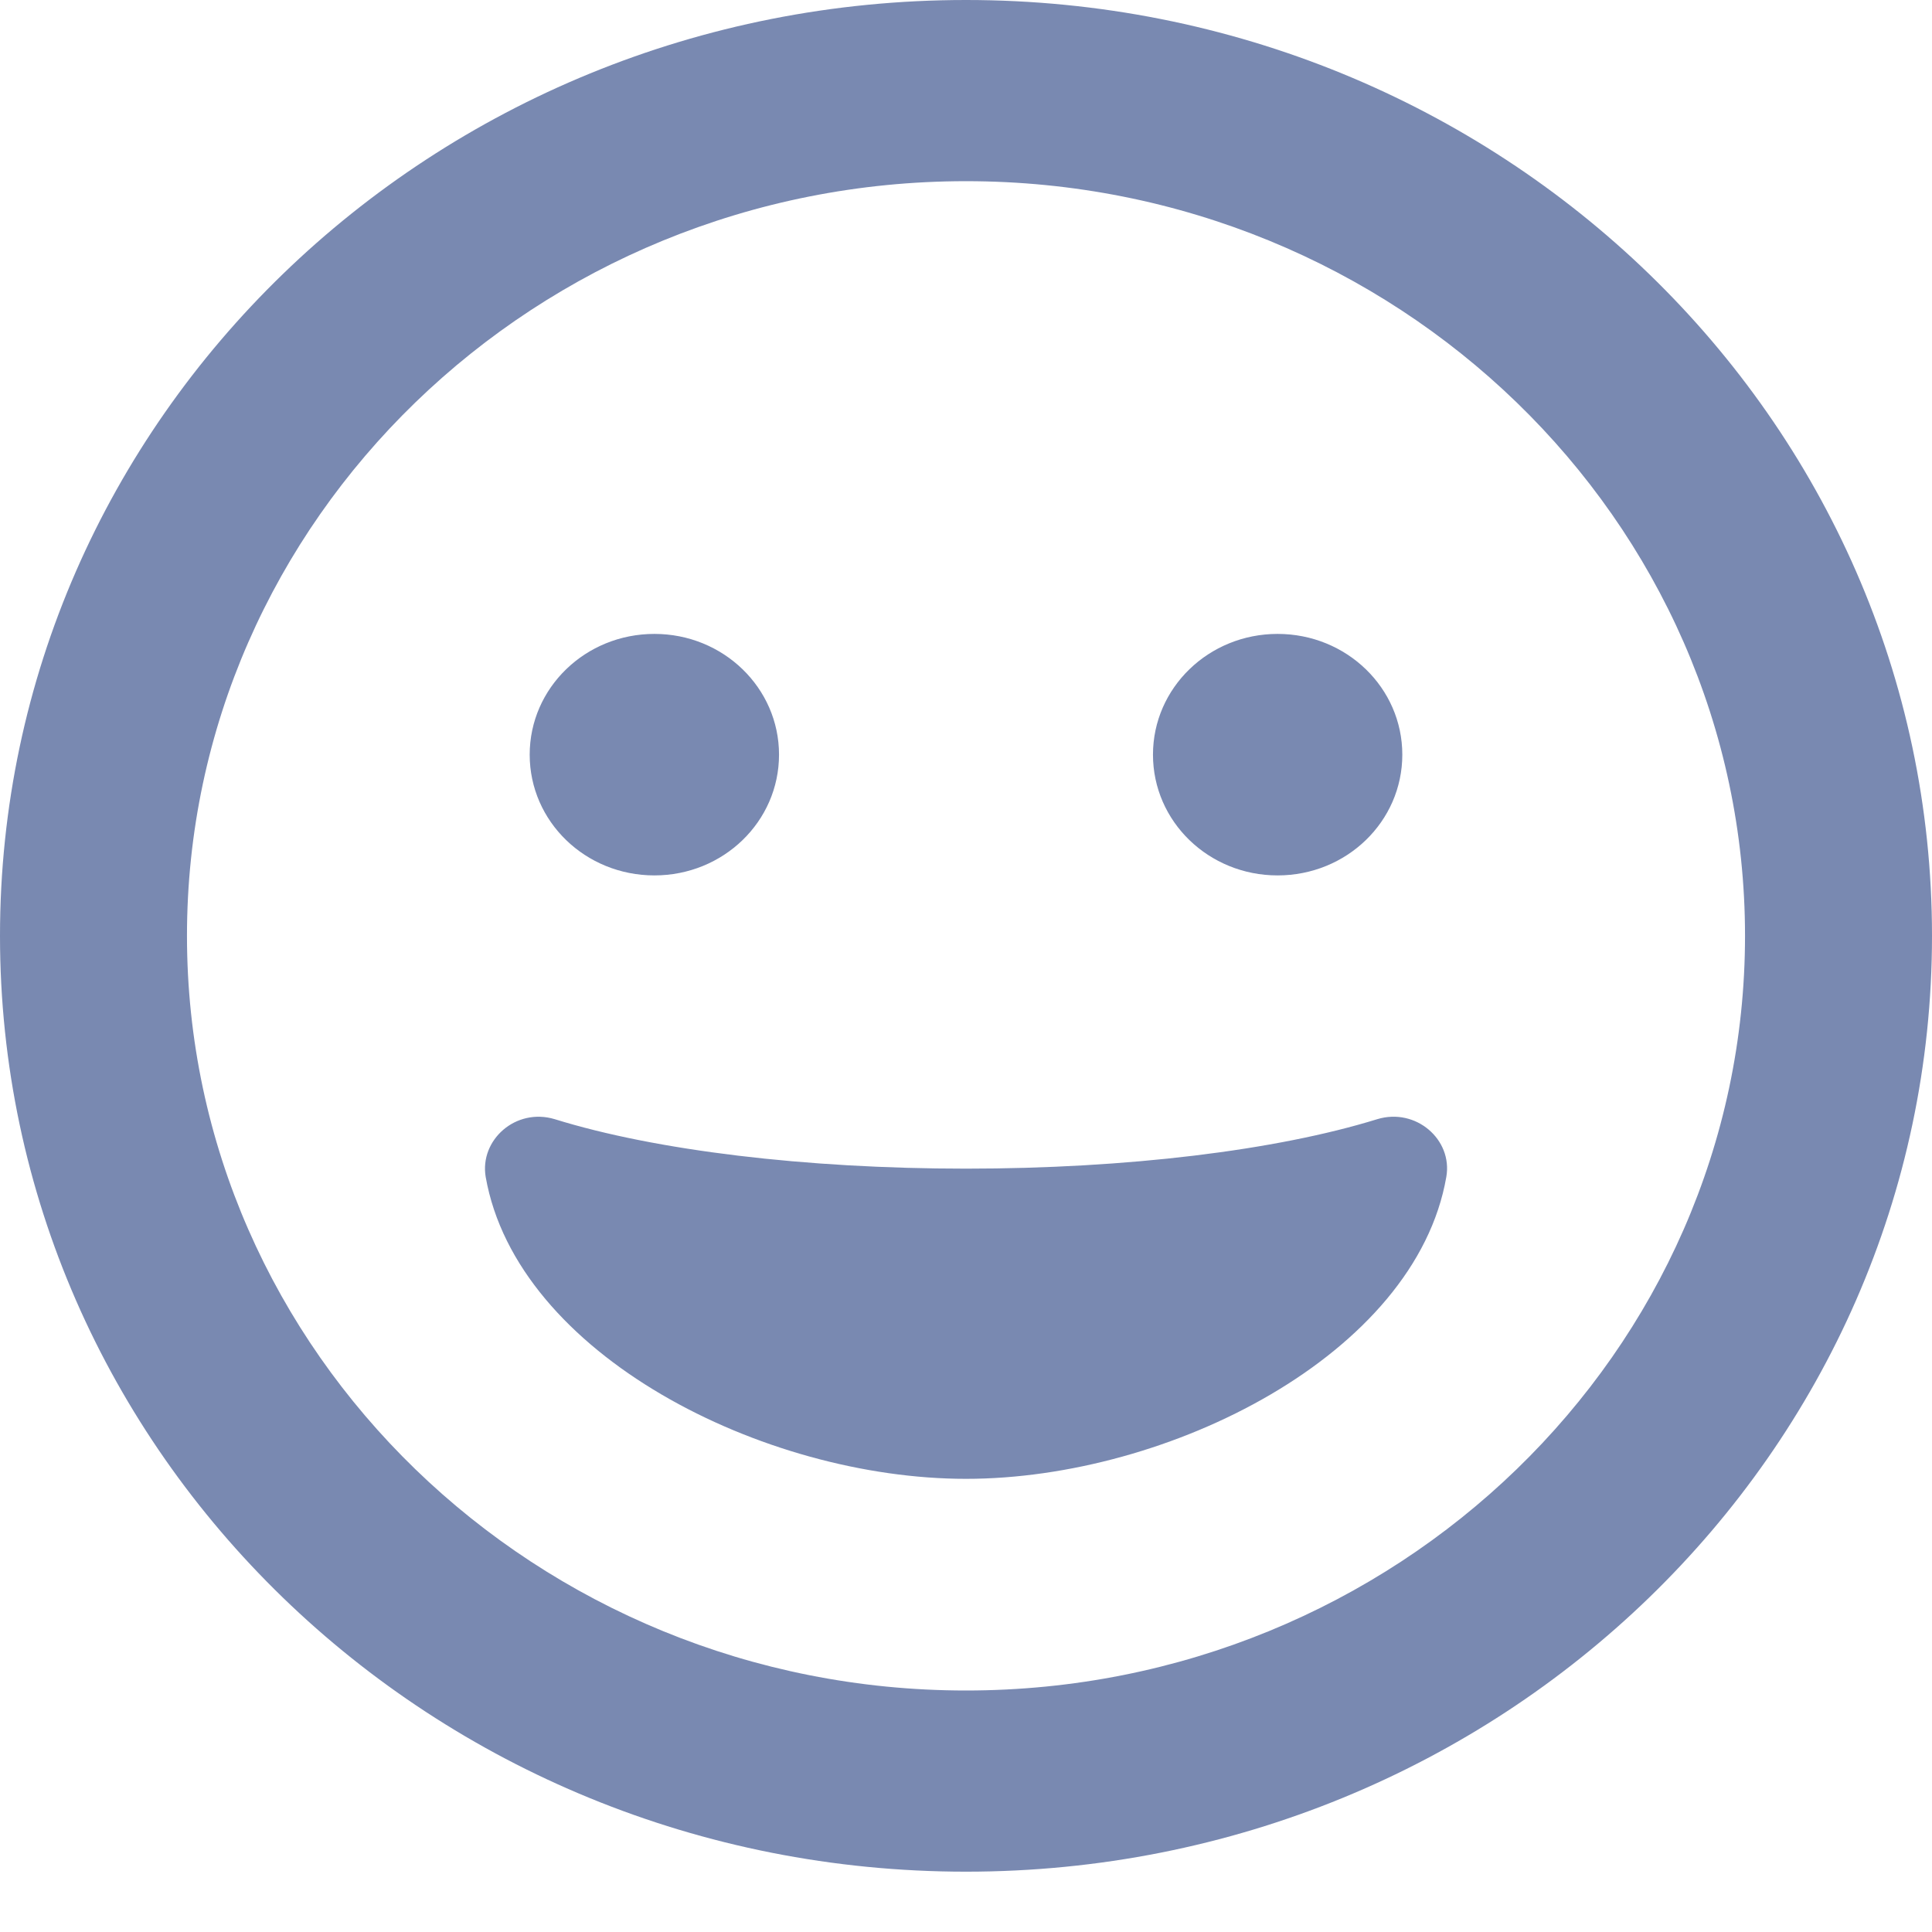 <svg width="18" height="18" viewBox="0 0 18 18" fill="none" xmlns="http://www.w3.org/2000/svg">
<path d="M9 0C13.972 0 18 3.902 18 8.719C18 13.535 13.972 17.438 9 17.438C4.028 17.438 0 13.535 0 8.719C0 3.902 4.028 0 9 0ZM9 15.75C13.003 15.75 16.258 12.597 16.258 8.719C16.258 4.841 13.003 1.688 9 1.688C4.997 1.688 1.742 4.841 1.742 8.719C1.742 12.597 4.997 15.75 9 15.75ZM5.168 10.427C6.108 10.719 7.505 10.888 9 10.888C10.495 10.888 11.889 10.719 12.832 10.427C13.191 10.318 13.536 10.617 13.475 10.965C13.188 12.621 10.887 13.778 9 13.778C7.113 13.778 4.816 12.621 4.525 10.965C4.467 10.621 4.805 10.318 5.168 10.427ZM11.903 8.156C11.261 8.156 10.742 7.654 10.742 7.031C10.742 6.409 11.261 5.906 11.903 5.906C12.546 5.906 13.065 6.409 13.065 7.031C13.065 7.654 12.546 8.156 11.903 8.156ZM6.097 8.156C5.454 8.156 4.935 7.654 4.935 7.031C4.935 6.409 5.454 5.906 6.097 5.906C6.739 5.906 7.258 6.409 7.258 7.031C7.258 7.654 6.739 8.156 6.097 8.156Z" fill="#7989B1"/>
</svg>
